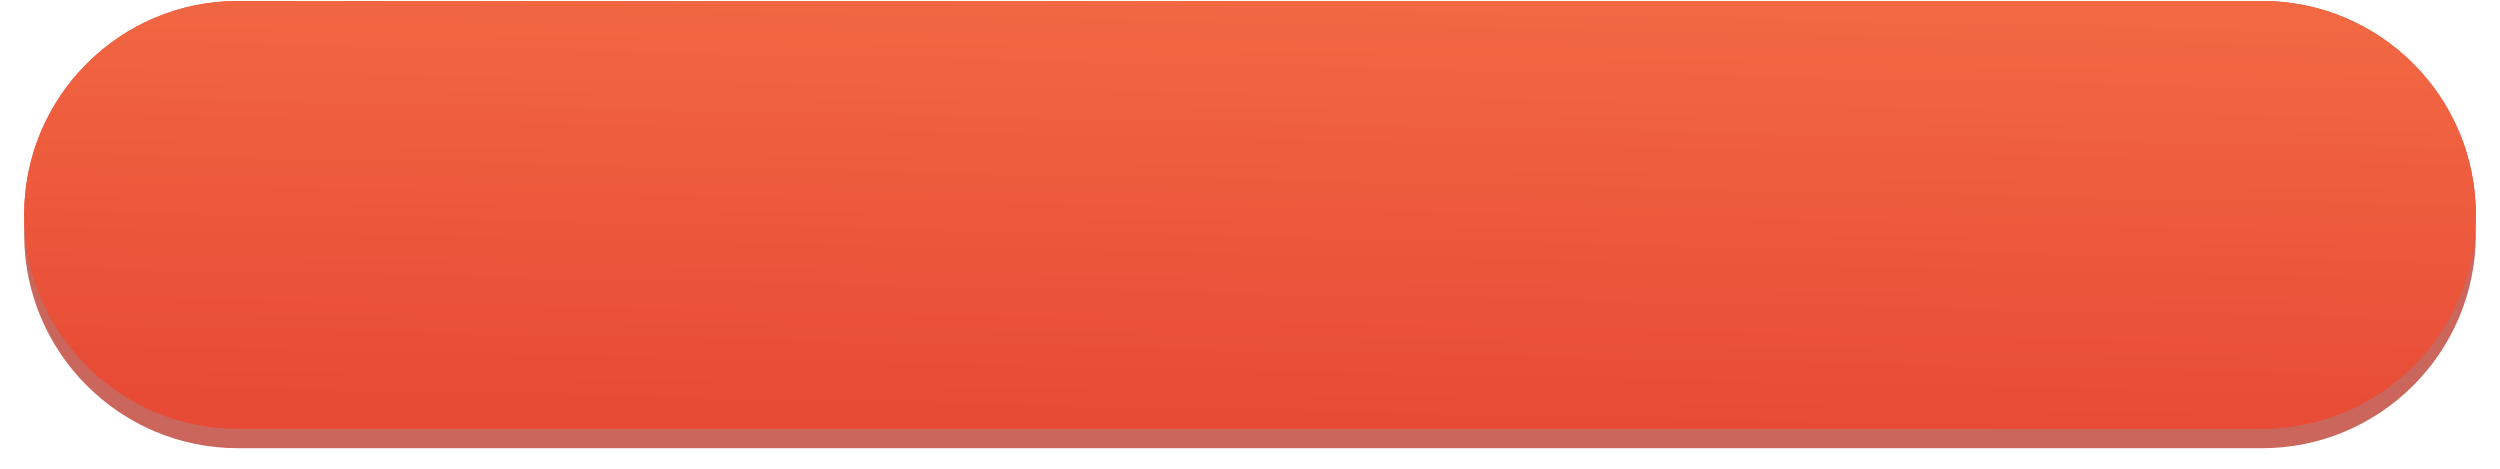 <svg xmlns="http://www.w3.org/2000/svg" xmlns:xlink="http://www.w3.org/1999/xlink" width="256" height="48" viewBox="0 0 256 48"><defs><path id="j7bza" d="M918.372 2176.102h207.255c12.094 0 21.898 9.804 21.898 21.897 0 12.094-9.804 21.898-21.898 21.898H918.372c-12.093 0-21.897-9.804-21.897-21.898 0-12.093 9.804-21.897 21.897-21.897z"/><mask id="j7bzc" width="2" height="2" x="-1" y="-1"><path fill="#fff" d="M896 2176h252v44H896z"/><use xlink:href="#j7bza"/></mask><filter id="j7bzb" width="276" height="70" x="884" y="2164" filterUnits="userSpaceOnUse"><feOffset dy="2" in="SourceGraphic" result="FeOffset1158Out"/><feGaussianBlur in="FeOffset1158Out" result="FeGaussianBlur1159Out" stdDeviation="0.8 0.8"/></filter><linearGradient id="j7bzd" x1="1021.52" x2="1022.47" y1="2219.9" y2="2176.1" gradientUnits="userSpaceOnUse"><stop offset="0" stop-color="#e74a35"/><stop offset="1" stop-color="#f26843"/></linearGradient></defs><g><g transform="translate(-894 -2176)"><g filter="url(#j7bzb)"><use fill="none" stroke-opacity=".64" stroke-width="0" mask="url(&quot;#j7bzc&quot;)" xlink:href="#j7bza"/><use fill="#ac1000" fill-opacity=".64" xlink:href="#j7bza"/></g><use fill="#e84d37" xlink:href="#j7bza"/><use fill="url(#j7bzd)" xlink:href="#j7bza"/></g></g></svg>